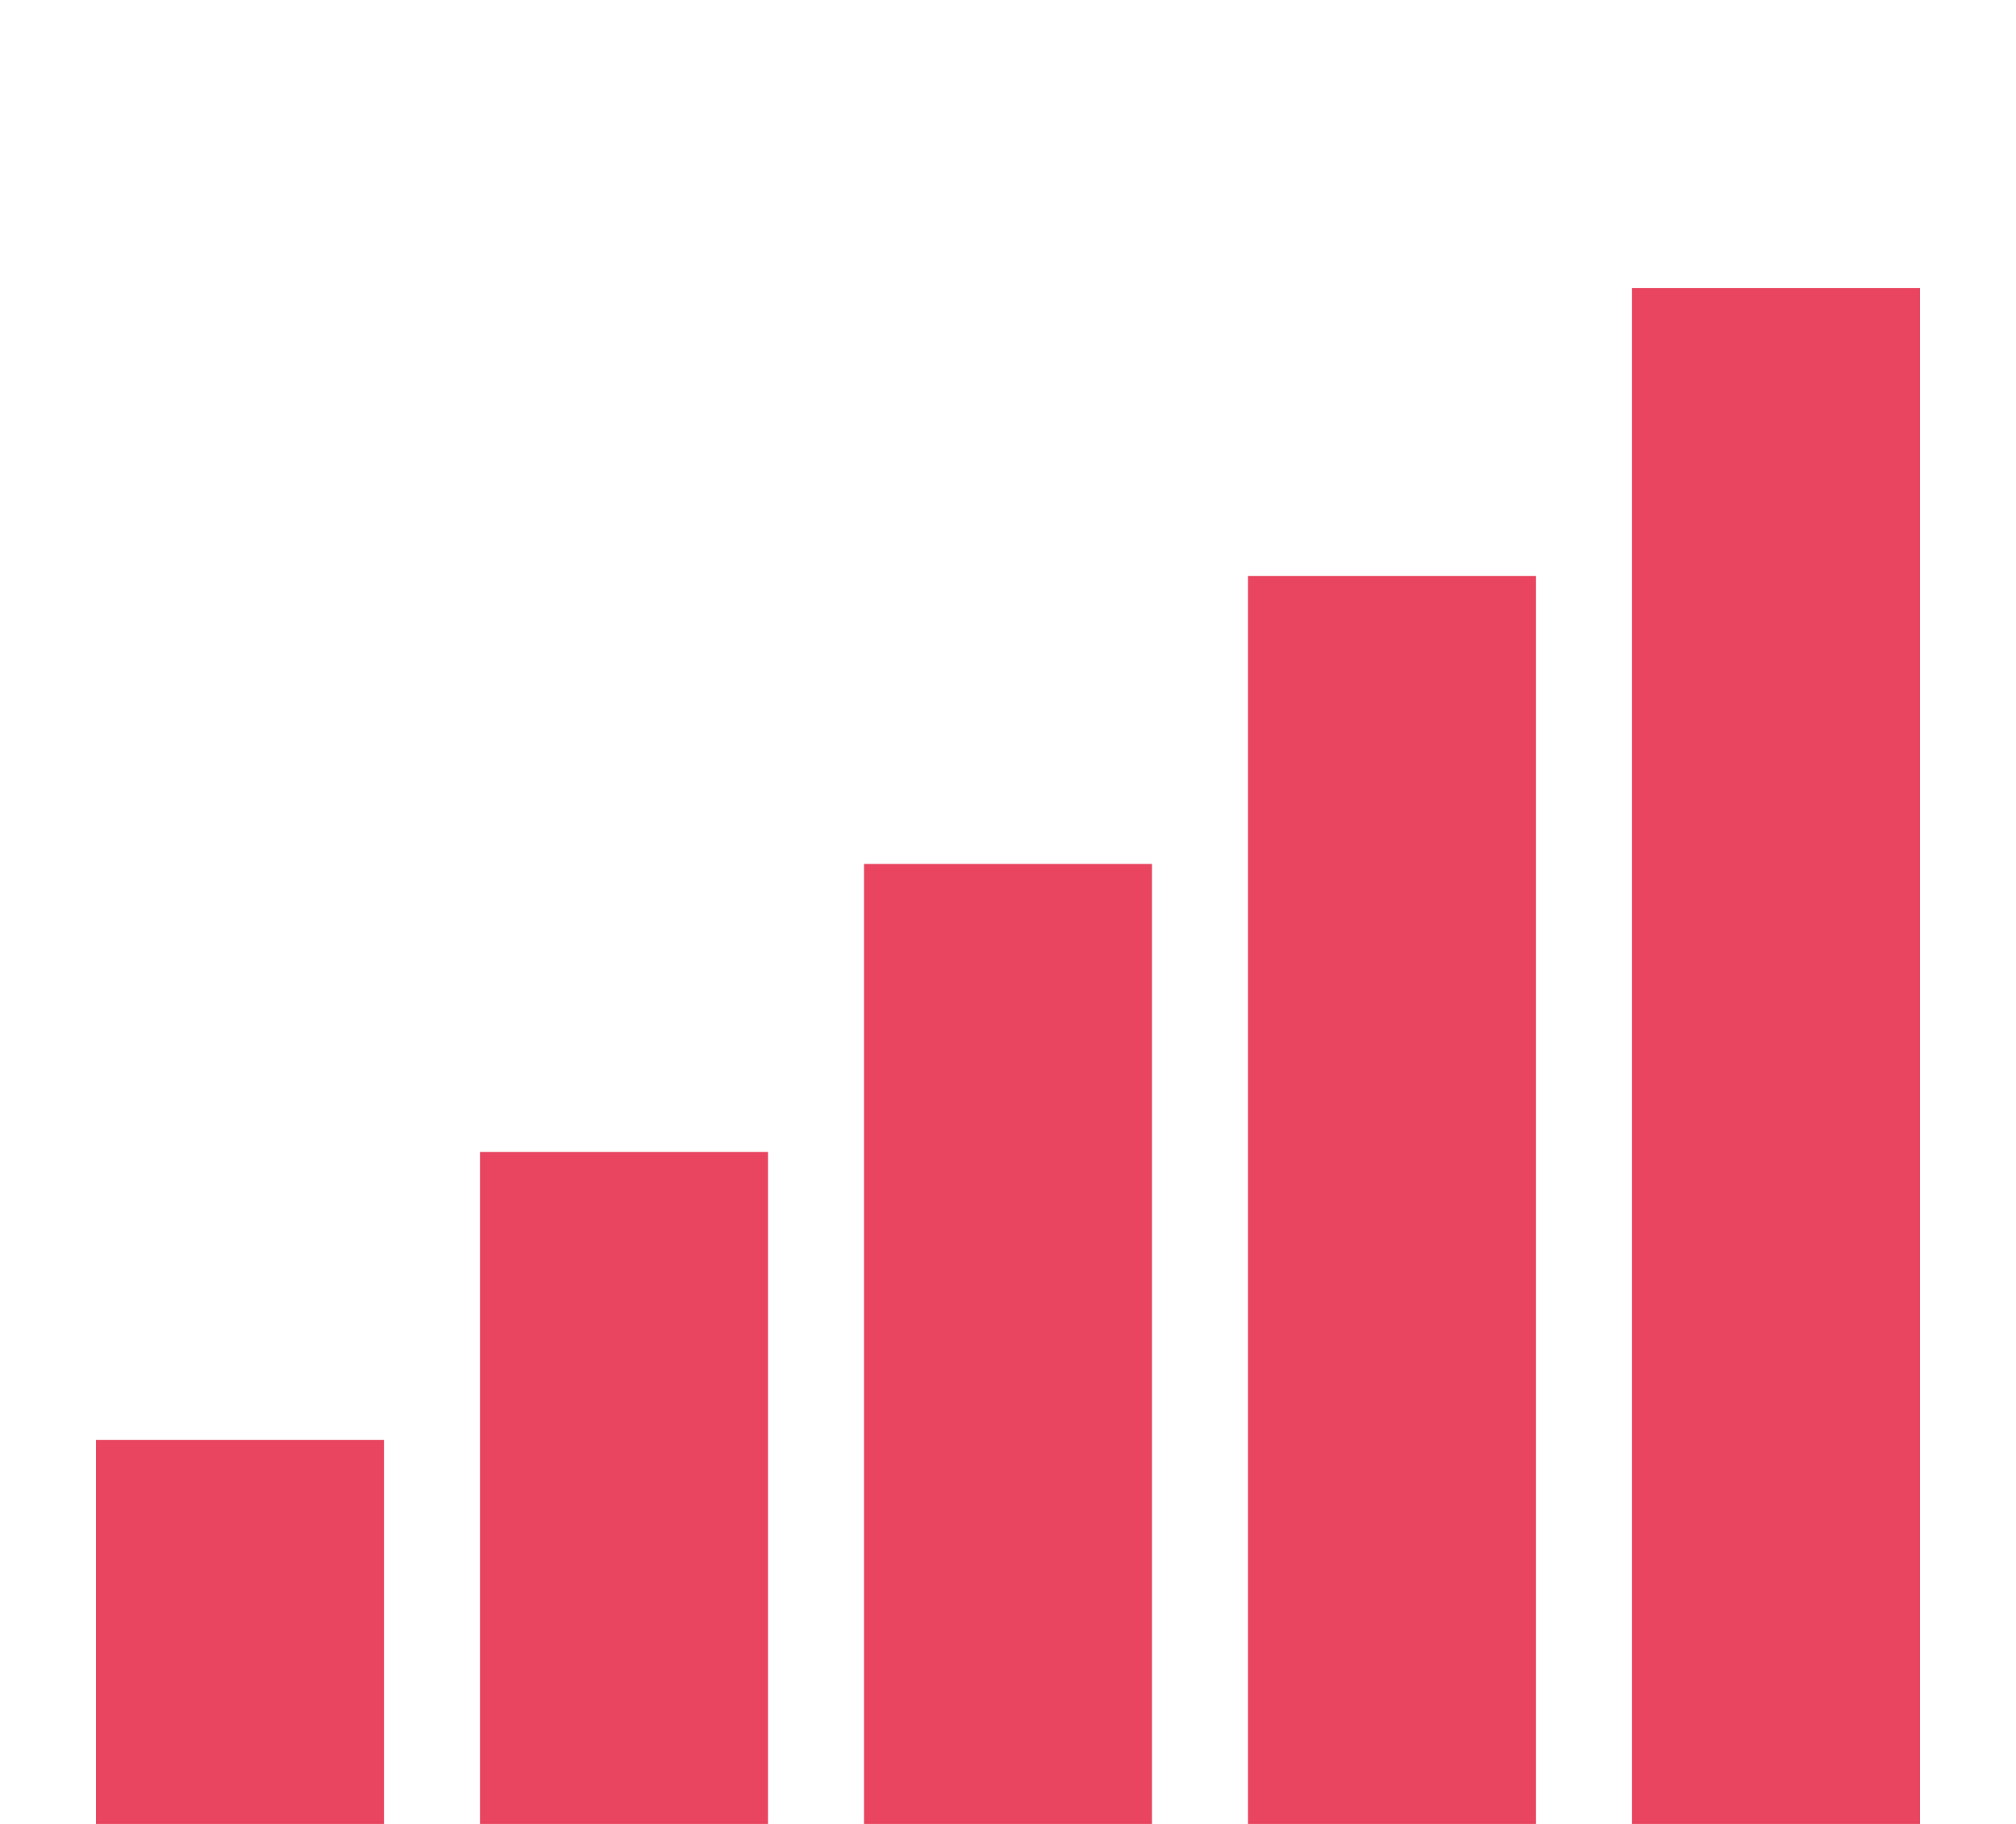 <?xml version="1.0" encoding="utf-8"?>
<!-- Generator: Adobe Illustrator 27.8.1, SVG Export Plug-In . SVG Version: 6.00 Build 0)  -->
<svg version="1.1" id="Calque_1" xmlns="http://www.w3.org/2000/svg" xmlns:xlink="http://www.w3.org/1999/xlink" x="0px" y="0px"
	 viewBox="0 0 21 19" style="enable-background:new 0 0 21 19;" xml:space="preserve">
<style type="text/css">
	.st0{fill:#E94560;}
</style>
<rect x="1" y="15" class="st0" width="3" height="4"/>
<rect x="5" y="12" class="st0" width="3" height="7"/>
<rect x="9" y="9" class="st0" width="3" height="10"/>
<rect x="13" y="6" class="st0" width="3" height="13"/>
<rect x="17" y="3" class="st0" width="3" height="16"/>
</svg>
